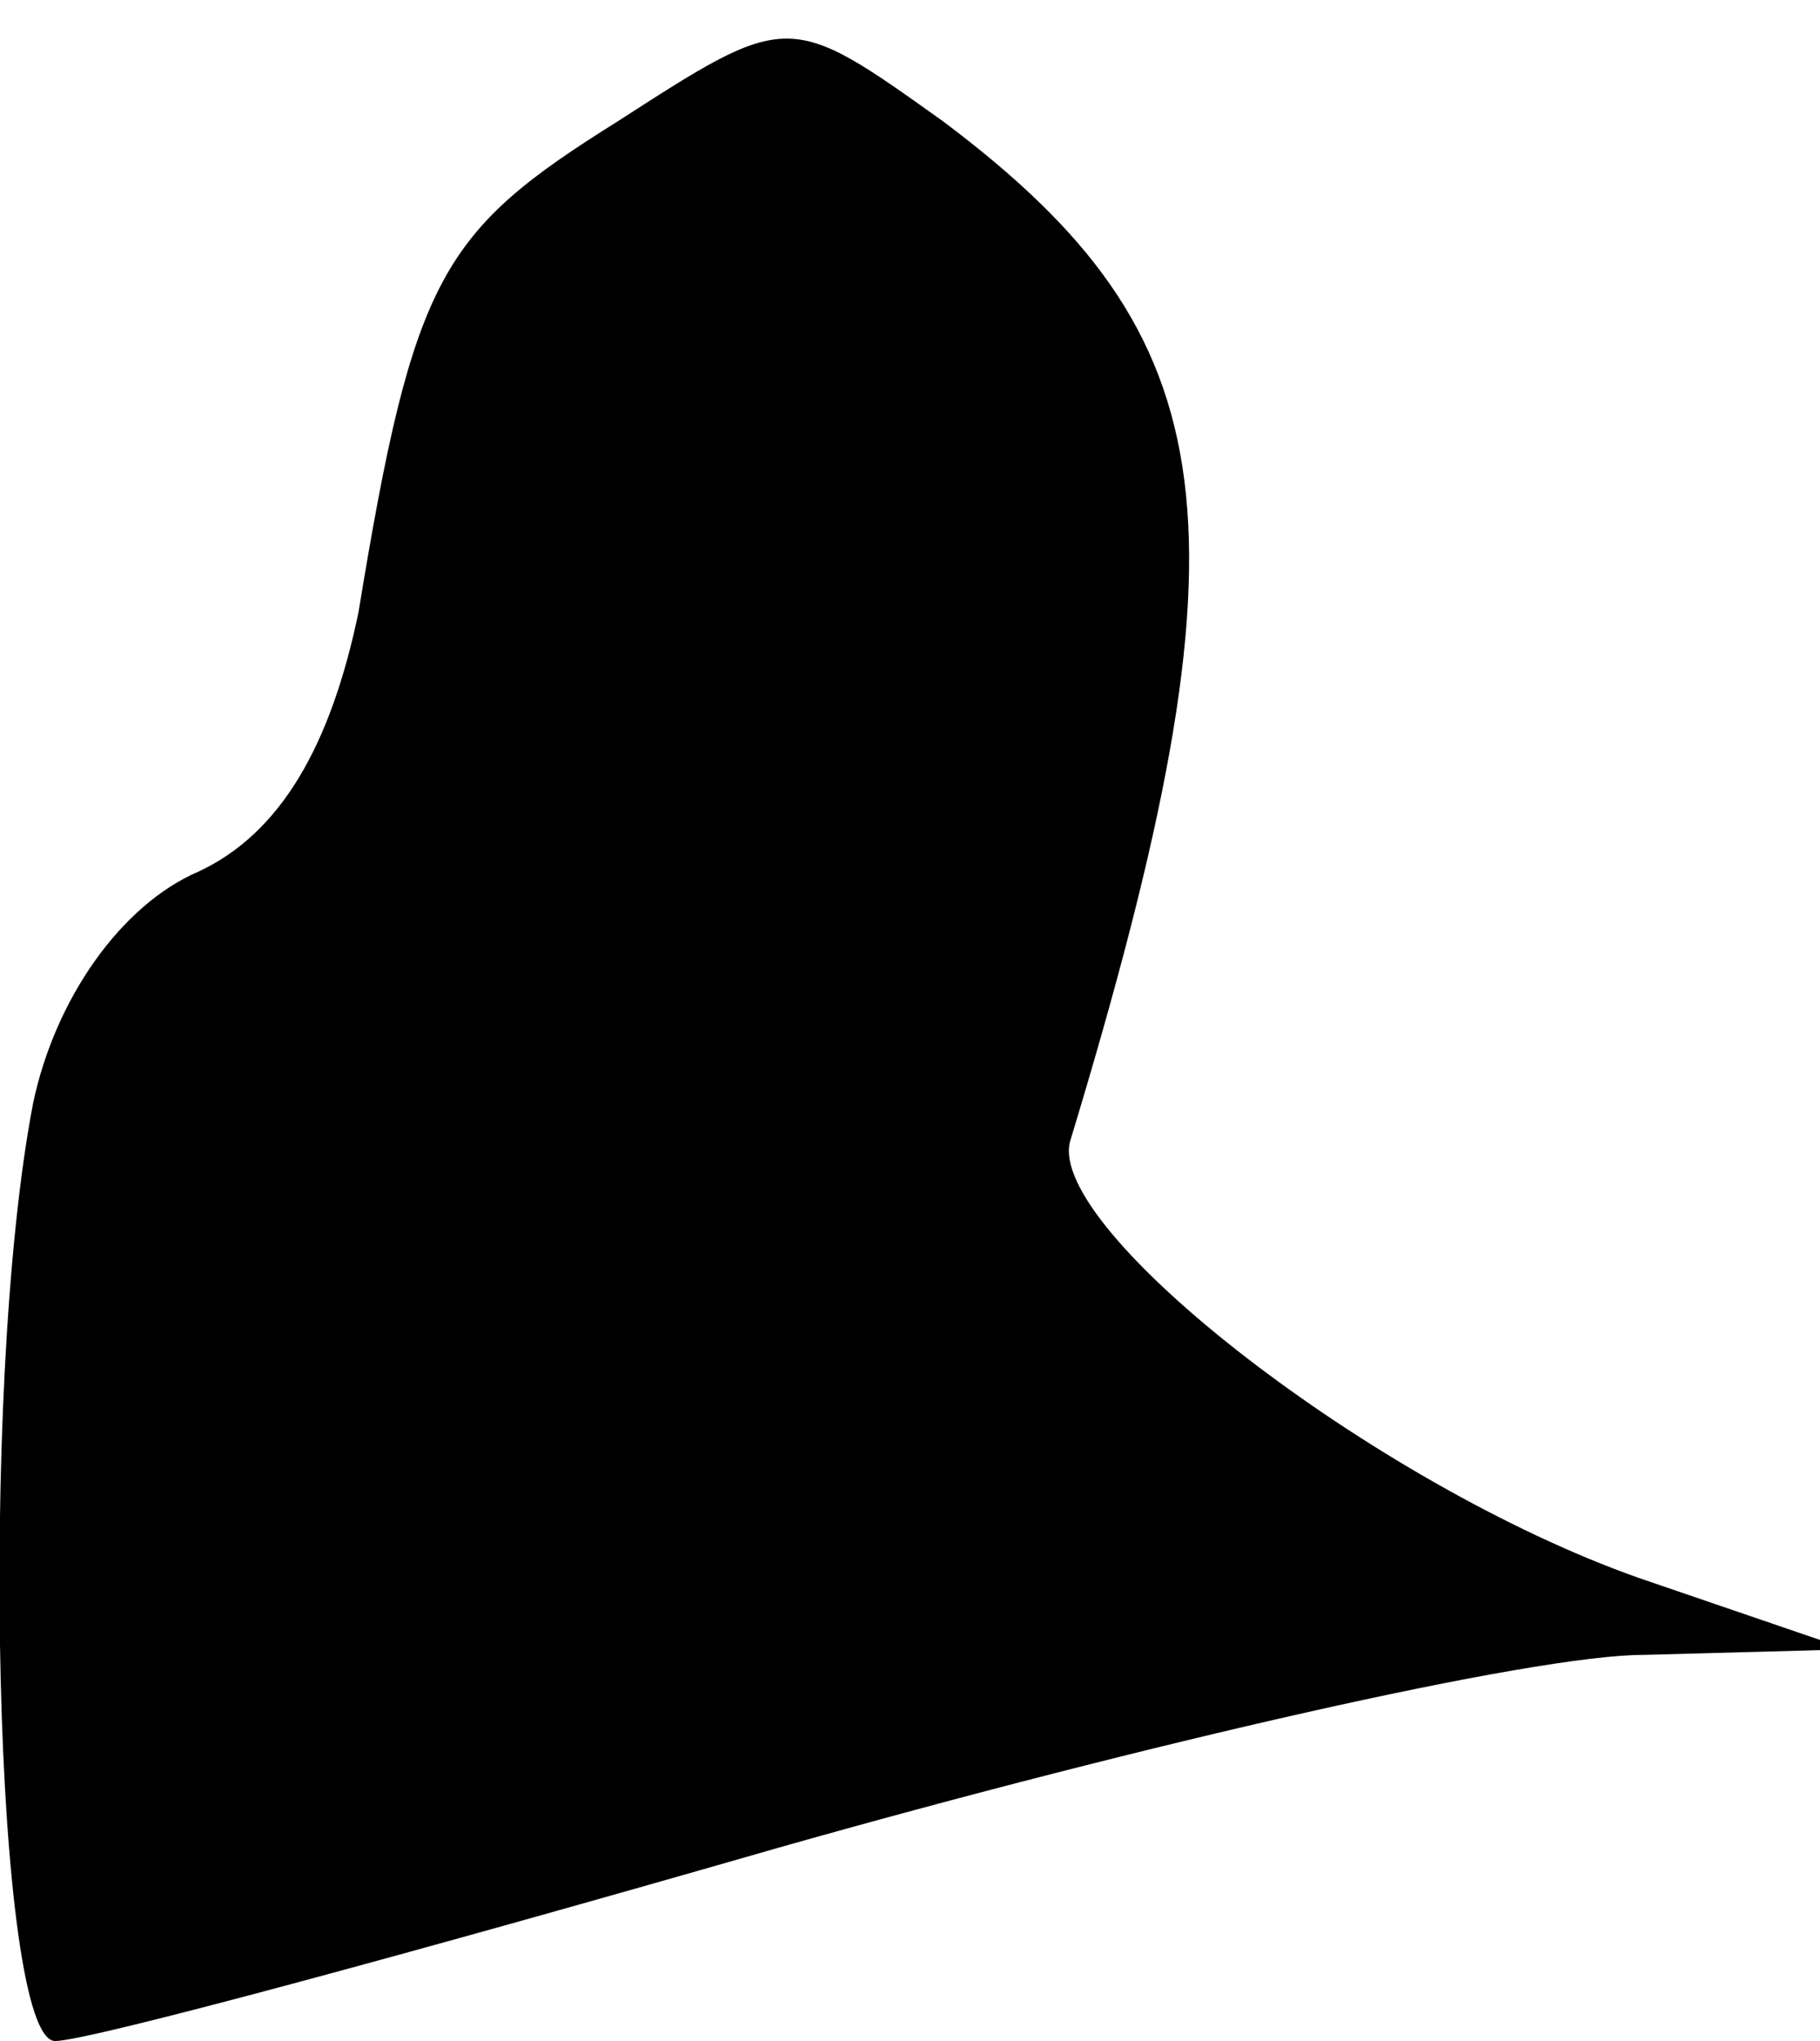<?xml version="1.0" standalone="no"?>
<!DOCTYPE svg PUBLIC "-//W3C//DTD SVG 20010904//EN"
 "http://www.w3.org/TR/2001/REC-SVG-20010904/DTD/svg10.dtd">
<svg version="1.0" xmlns="http://www.w3.org/2000/svg"
 width="33pt" height="37pt" viewBox="0 0 33 37"
 preserveAspectRatio="xMidYMid meet">
<g transform="translate(0,37) scale(0.1,-0.1)"
fill="#000000" stroke="none">
<path fill="#000000" stroke="none" d="M112 348 c-32 -20 -37 -28 -47 -89 -5
-24 -14 -40 -29 -47 -14 -6 -26 -23 -30 -42 -10 -52 -7 -170 4 -170 6 0 65 16
131 35 67 19 137 35 157 35 l37 1 -38 13 c-48 17 -107 63 -103 79 34 112 29
146 -23 185 -28 20 -28 20 -59 0z"/>
</g>
</svg>
